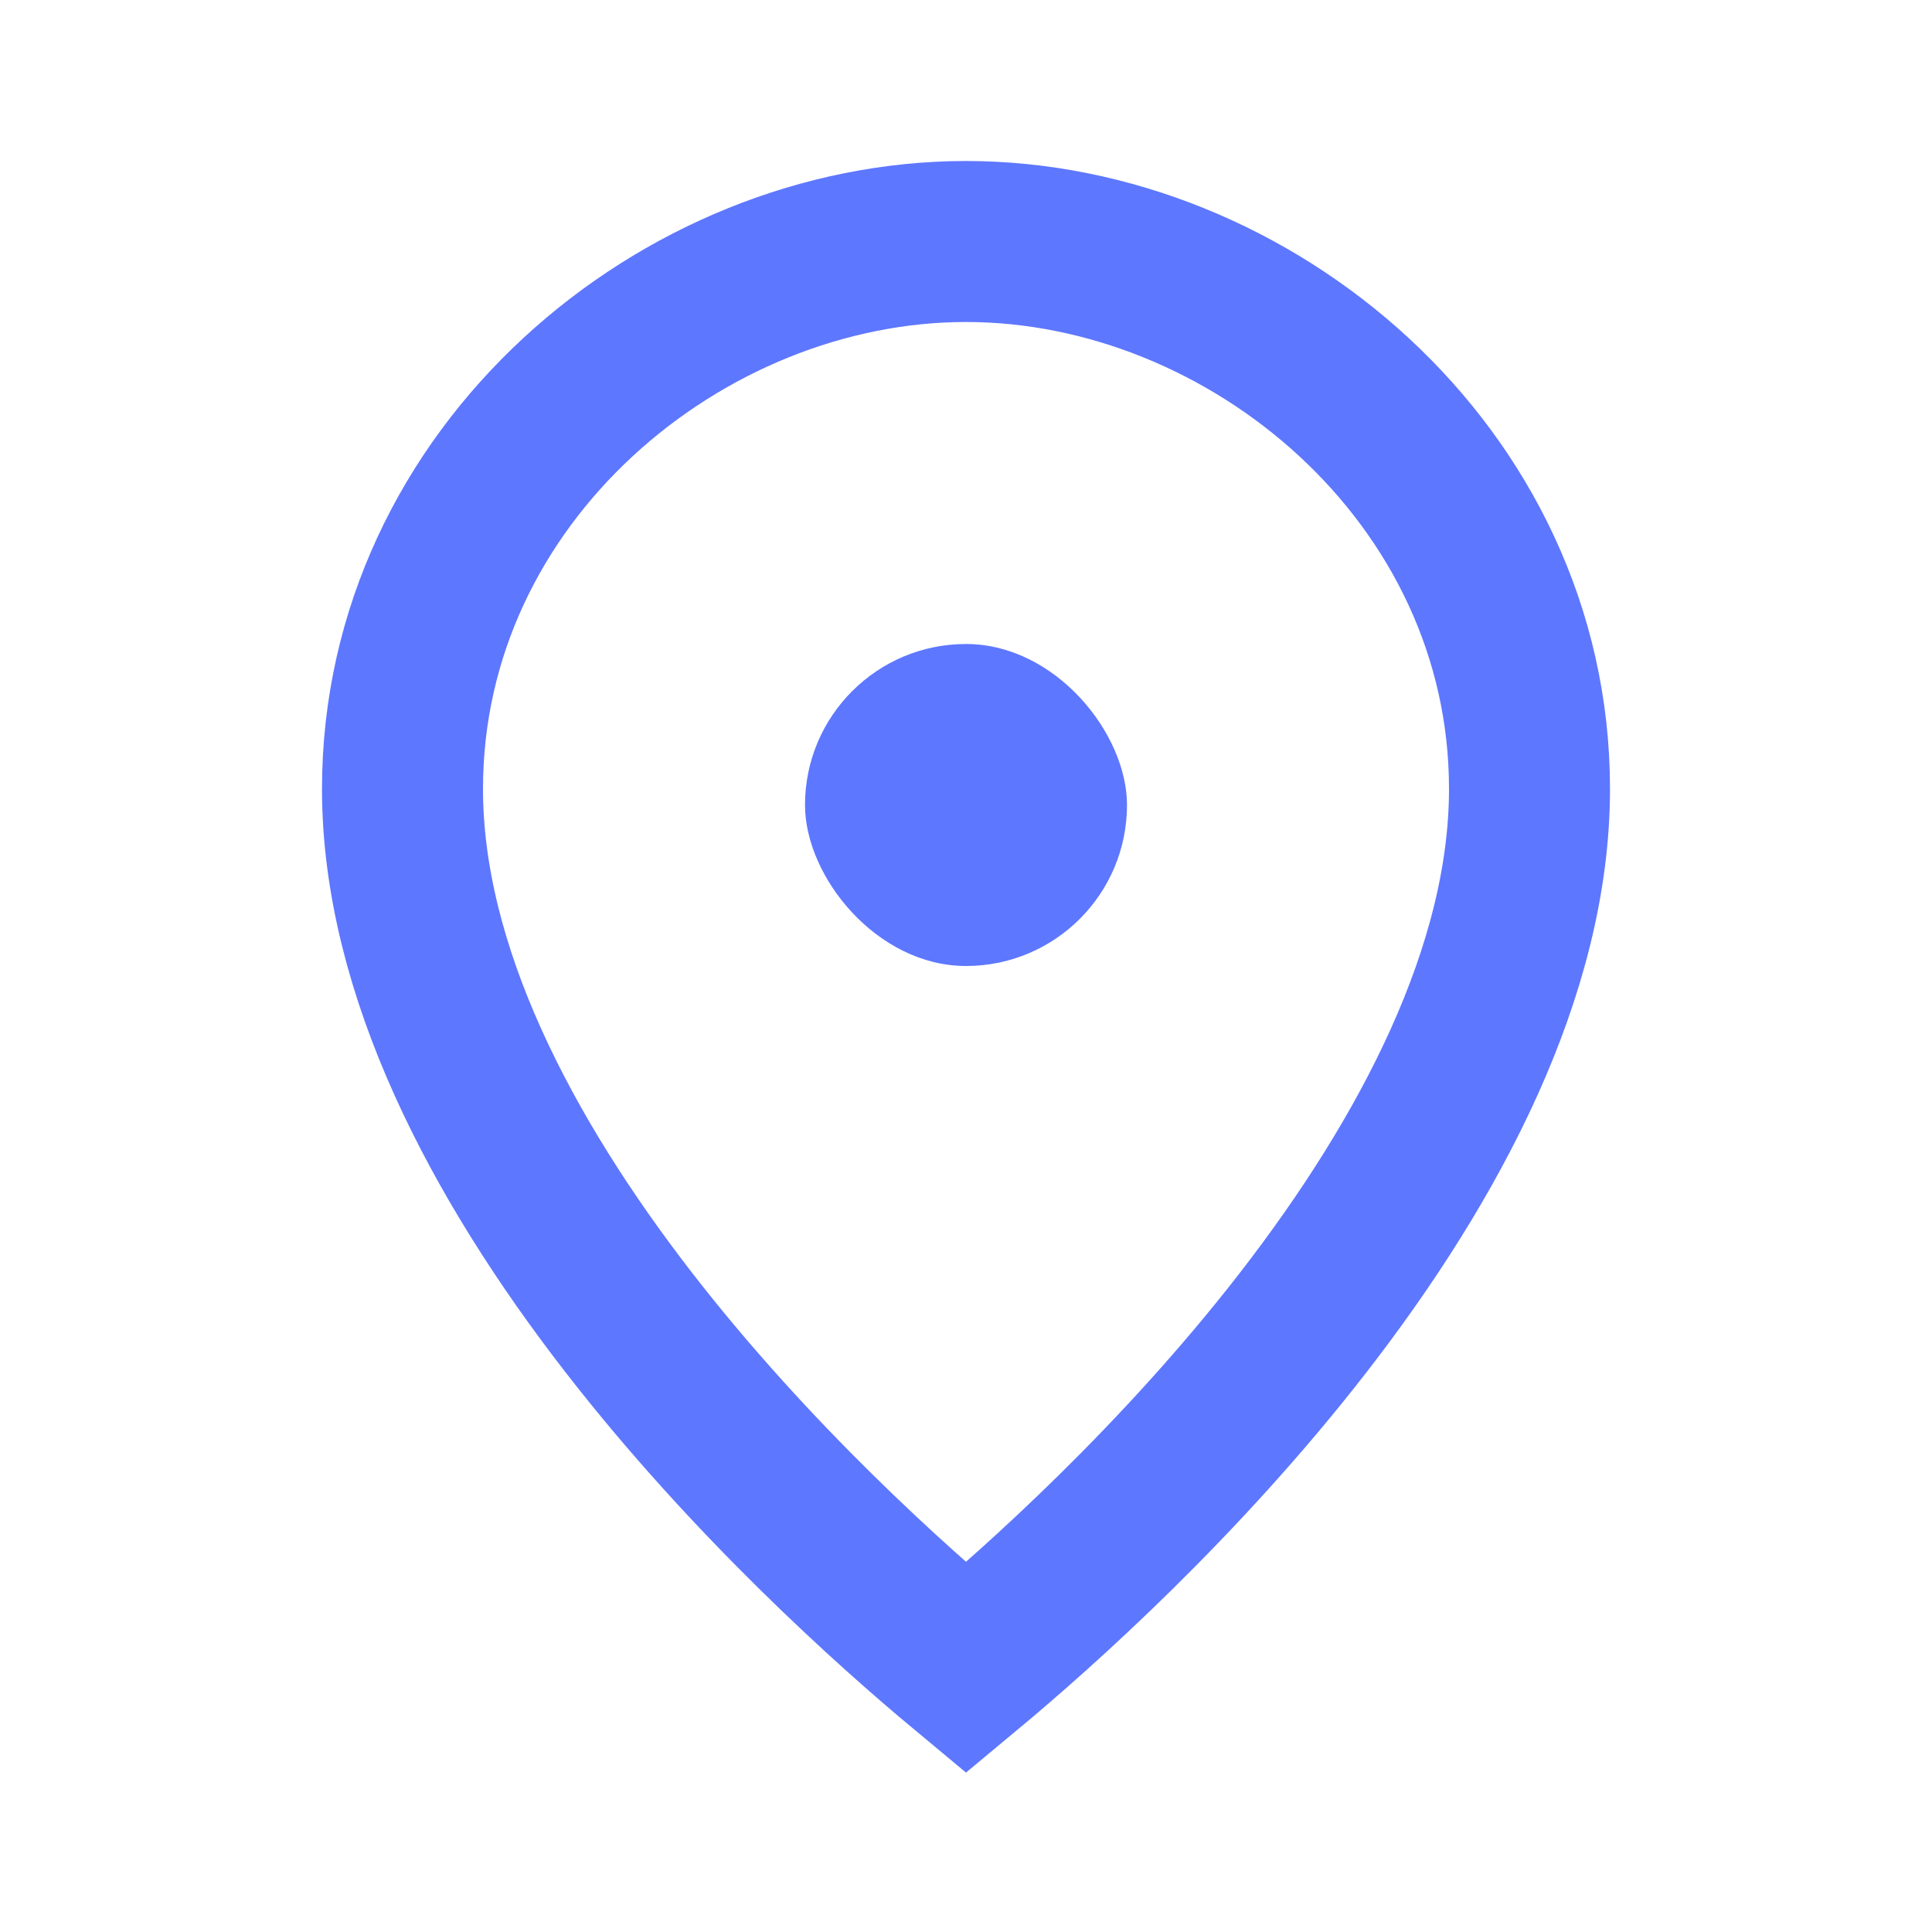 <svg viewBox="0 0 24 24" fill="none" xmlns="http://www.w3.org/2000/svg">
    <path d="M19 9.8C19 12.052 17.772 14.385 16.192 16.425C14.662 18.399 12.91 19.962 12 20.719C11.09 19.962 9.338 18.399 7.808 16.425C6.228 14.385 5 12.052 5 9.8C5 5.894 8.475 3 12 3C15.525 3 19 5.894 19 9.8Z" stroke="#5E77FF" stroke-width="2"/>
    <rect x="10" y="8" width="4" height="4" rx="2" fill="#5E77FF"/>
</svg>
